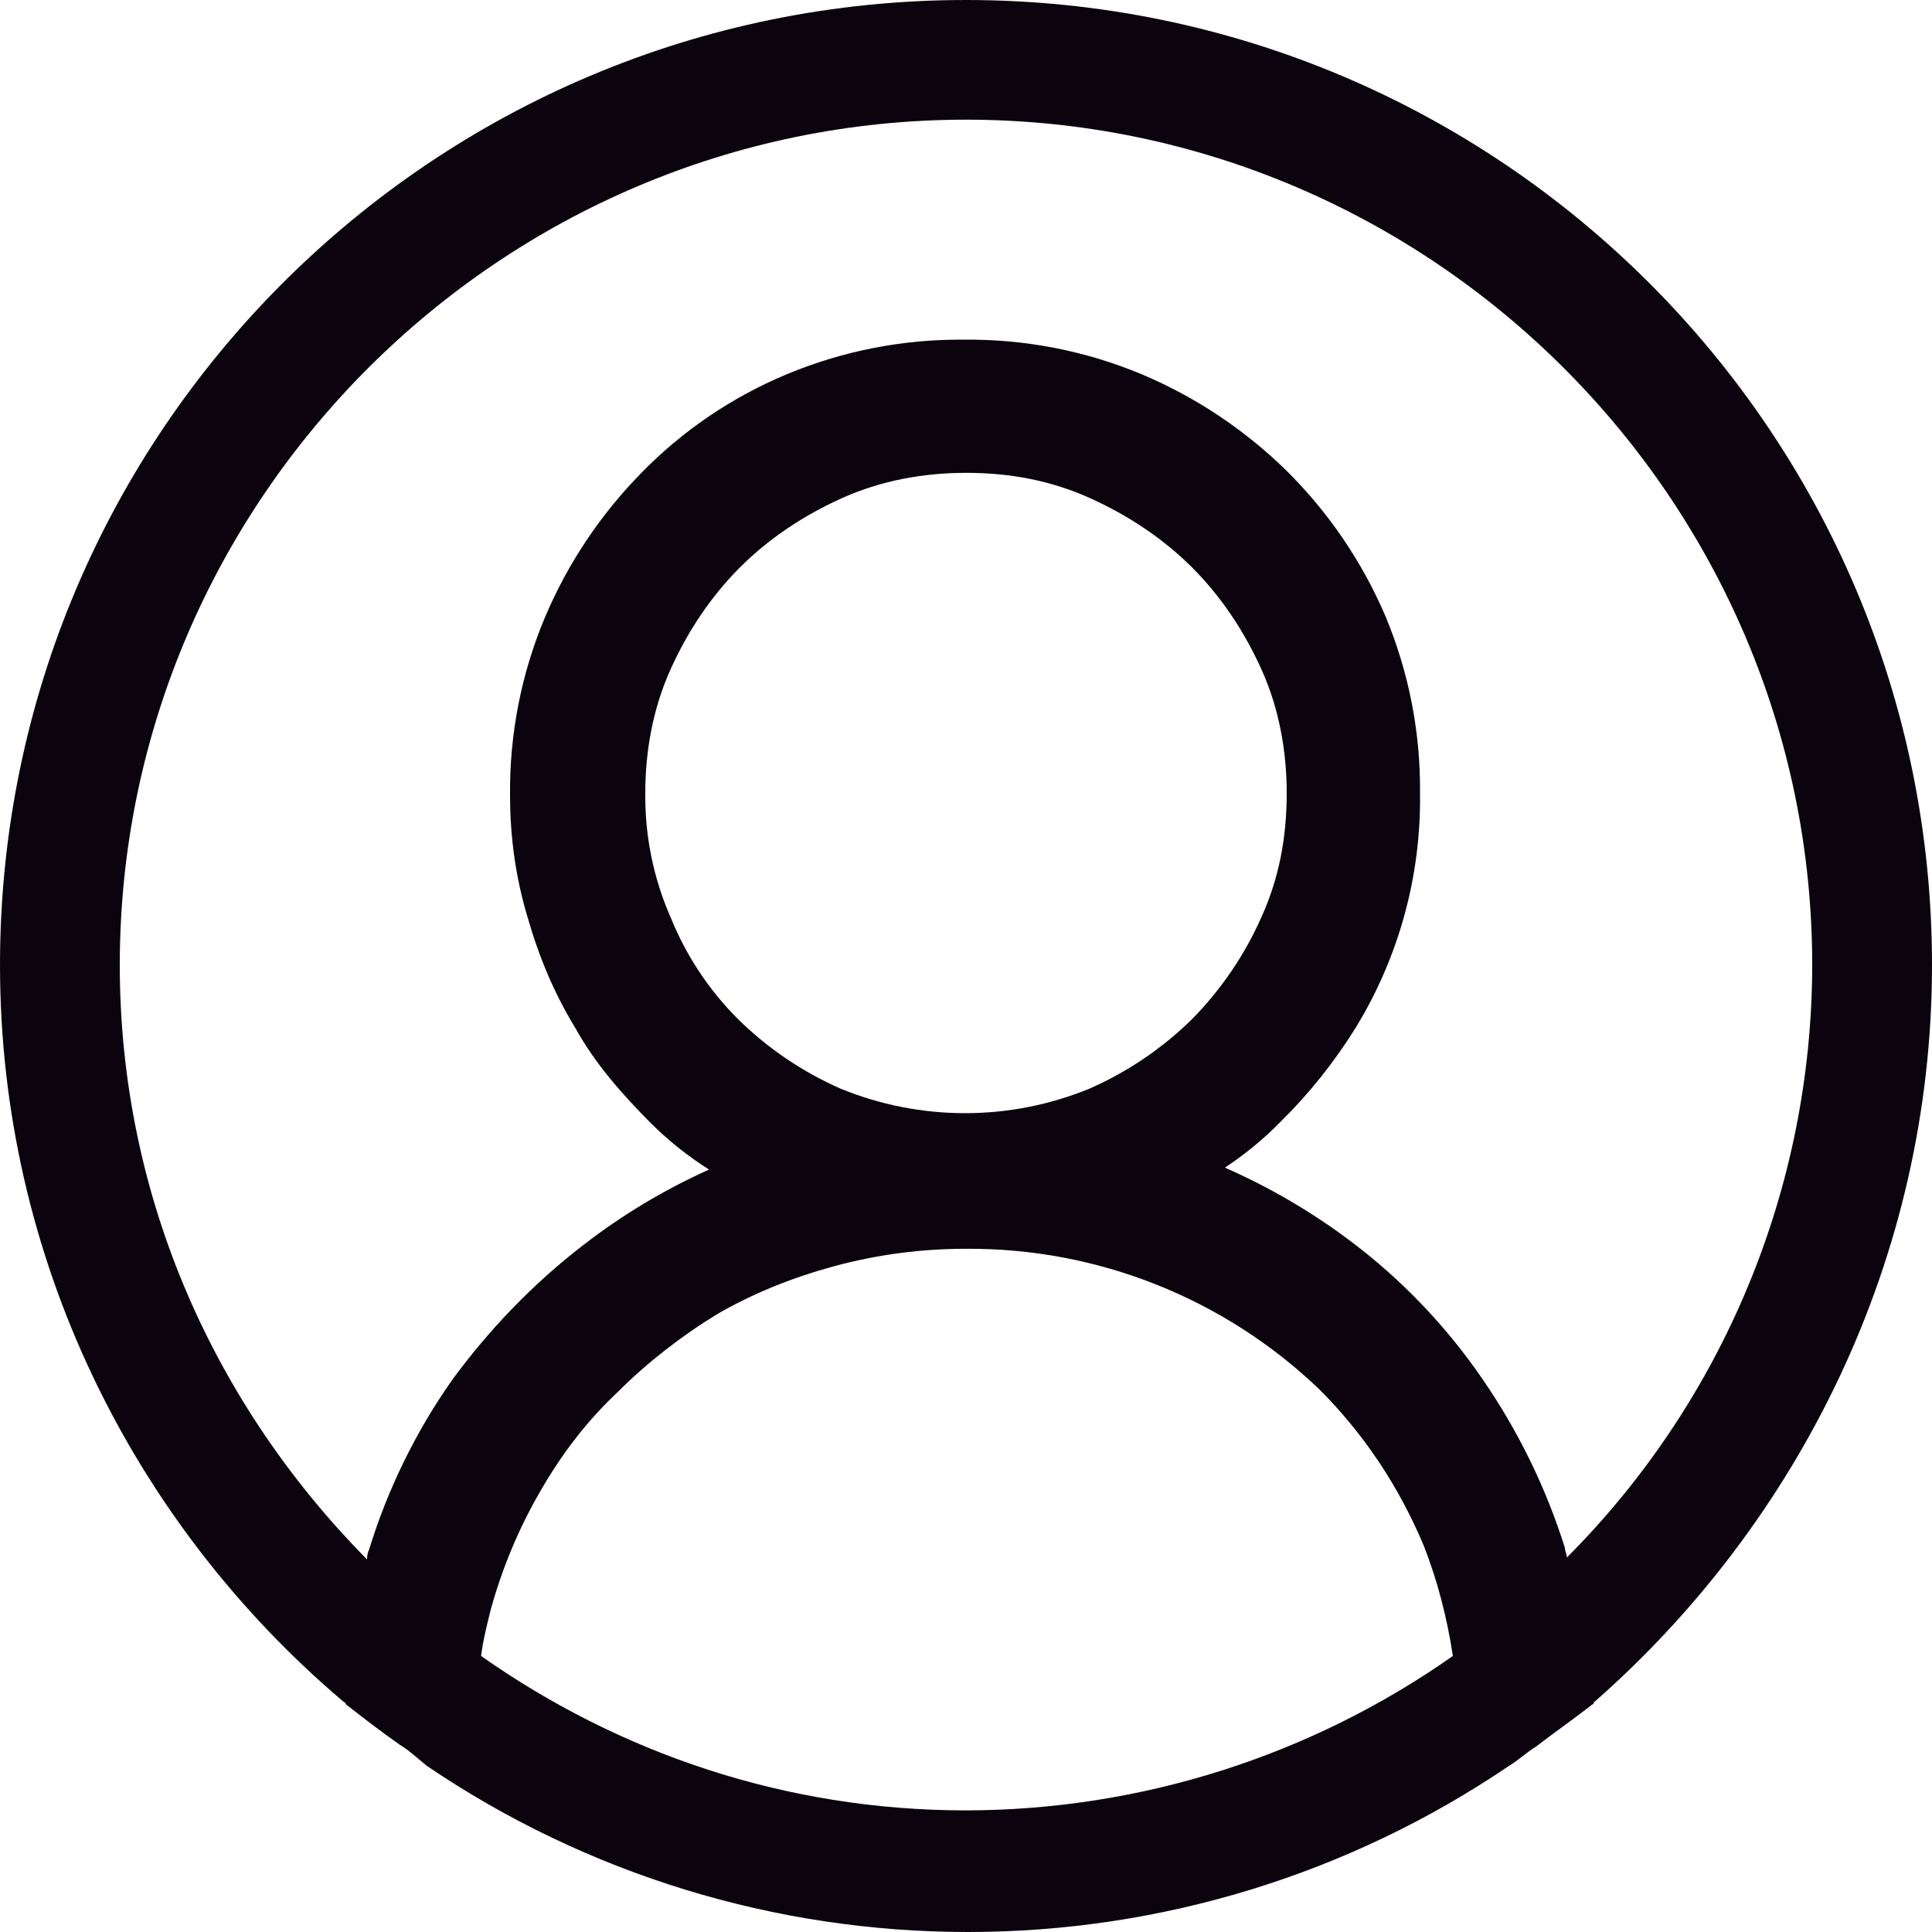 <svg width="38" height="38" viewBox="0 0 38 38" fill="none" xmlns="http://www.w3.org/2000/svg">
<path d="M38 18.981C38 8.502 29.488 0 19 0C8.512 0 0 8.502 0 18.981C0 24.752 2.622 29.953 6.726 33.445C6.764 33.483 6.802 33.483 6.802 33.521C7.144 33.787 7.486 34.053 7.866 34.319C8.056 34.433 8.208 34.582 8.398 34.734C11.538 36.863 15.244 38.001 19.038 38C22.832 38.001 26.538 36.863 29.678 34.734C29.868 34.62 30.02 34.471 30.21 34.354C30.552 34.091 30.932 33.825 31.274 33.559C31.312 33.521 31.35 33.521 31.35 33.483C35.378 29.951 38 24.752 38 18.981V18.981ZM19 35.608C15.428 35.608 12.16 34.468 9.462 32.571C9.5 32.267 9.576 31.965 9.652 31.661C9.878 30.837 10.21 30.046 10.64 29.308C11.058 28.585 11.552 27.939 12.16 27.369C12.73 26.799 13.414 26.27 14.098 25.852C14.82 25.434 15.58 25.13 16.416 24.902C17.259 24.675 18.127 24.561 19 24.562C21.59 24.544 24.085 25.538 25.954 27.331C26.828 28.206 27.512 29.232 28.006 30.407C28.272 31.091 28.462 31.813 28.576 32.571C25.771 34.542 22.428 35.603 19 35.608ZM13.186 18.033C12.851 17.267 12.683 16.438 12.692 15.601C12.692 14.768 12.844 13.932 13.186 13.172C13.528 12.412 13.984 11.73 14.554 11.16C15.124 10.59 15.808 10.136 16.568 9.794C17.328 9.453 18.164 9.3 19 9.3C19.874 9.3 20.672 9.453 21.432 9.794C22.192 10.136 22.876 10.592 23.446 11.16C24.016 11.73 24.472 12.414 24.814 13.172C25.156 13.932 25.308 14.768 25.308 15.601C25.308 16.475 25.156 17.273 24.814 18.031C24.484 18.78 24.02 19.462 23.446 20.045C22.863 20.619 22.181 21.081 21.432 21.411C19.862 22.056 18.1 22.056 16.53 21.411C15.781 21.081 15.099 20.619 14.516 20.045C13.941 19.471 13.488 18.785 13.186 18.031V18.033ZM30.818 30.635C30.818 30.559 30.78 30.521 30.78 30.445C30.406 29.256 29.855 28.131 29.146 27.106C28.436 26.074 27.563 25.163 26.562 24.41C25.797 23.835 24.968 23.35 24.092 22.966C24.491 22.703 24.86 22.398 25.194 22.057C25.761 21.497 26.258 20.872 26.676 20.195C27.518 18.812 27.952 17.22 27.93 15.601C27.942 14.403 27.709 13.215 27.246 12.11C26.789 11.045 26.131 10.078 25.308 9.262C24.486 8.455 23.519 7.81 22.458 7.362C21.351 6.9 20.162 6.668 18.962 6.681C17.762 6.669 16.573 6.902 15.466 7.365C14.396 7.812 13.426 8.47 12.616 9.3C11.809 10.121 11.164 11.088 10.716 12.148C10.253 13.253 10.02 14.441 10.032 15.639C10.032 16.475 10.146 17.273 10.374 18.031C10.602 18.829 10.906 19.551 11.324 20.233C11.704 20.917 12.236 21.525 12.806 22.095C13.148 22.437 13.528 22.738 13.946 23.004C13.067 23.399 12.238 23.896 11.476 24.486C10.488 25.246 9.614 26.156 8.892 27.144C8.175 28.164 7.624 29.291 7.258 30.483C7.22 30.559 7.22 30.635 7.22 30.673C4.218 27.636 2.356 23.536 2.356 18.981C2.356 9.832 9.842 2.354 19 2.354C28.158 2.354 35.644 9.832 35.644 18.981C35.639 23.351 33.904 27.541 30.818 30.635V30.635Z" fill="#0B040E"/>
</svg>
